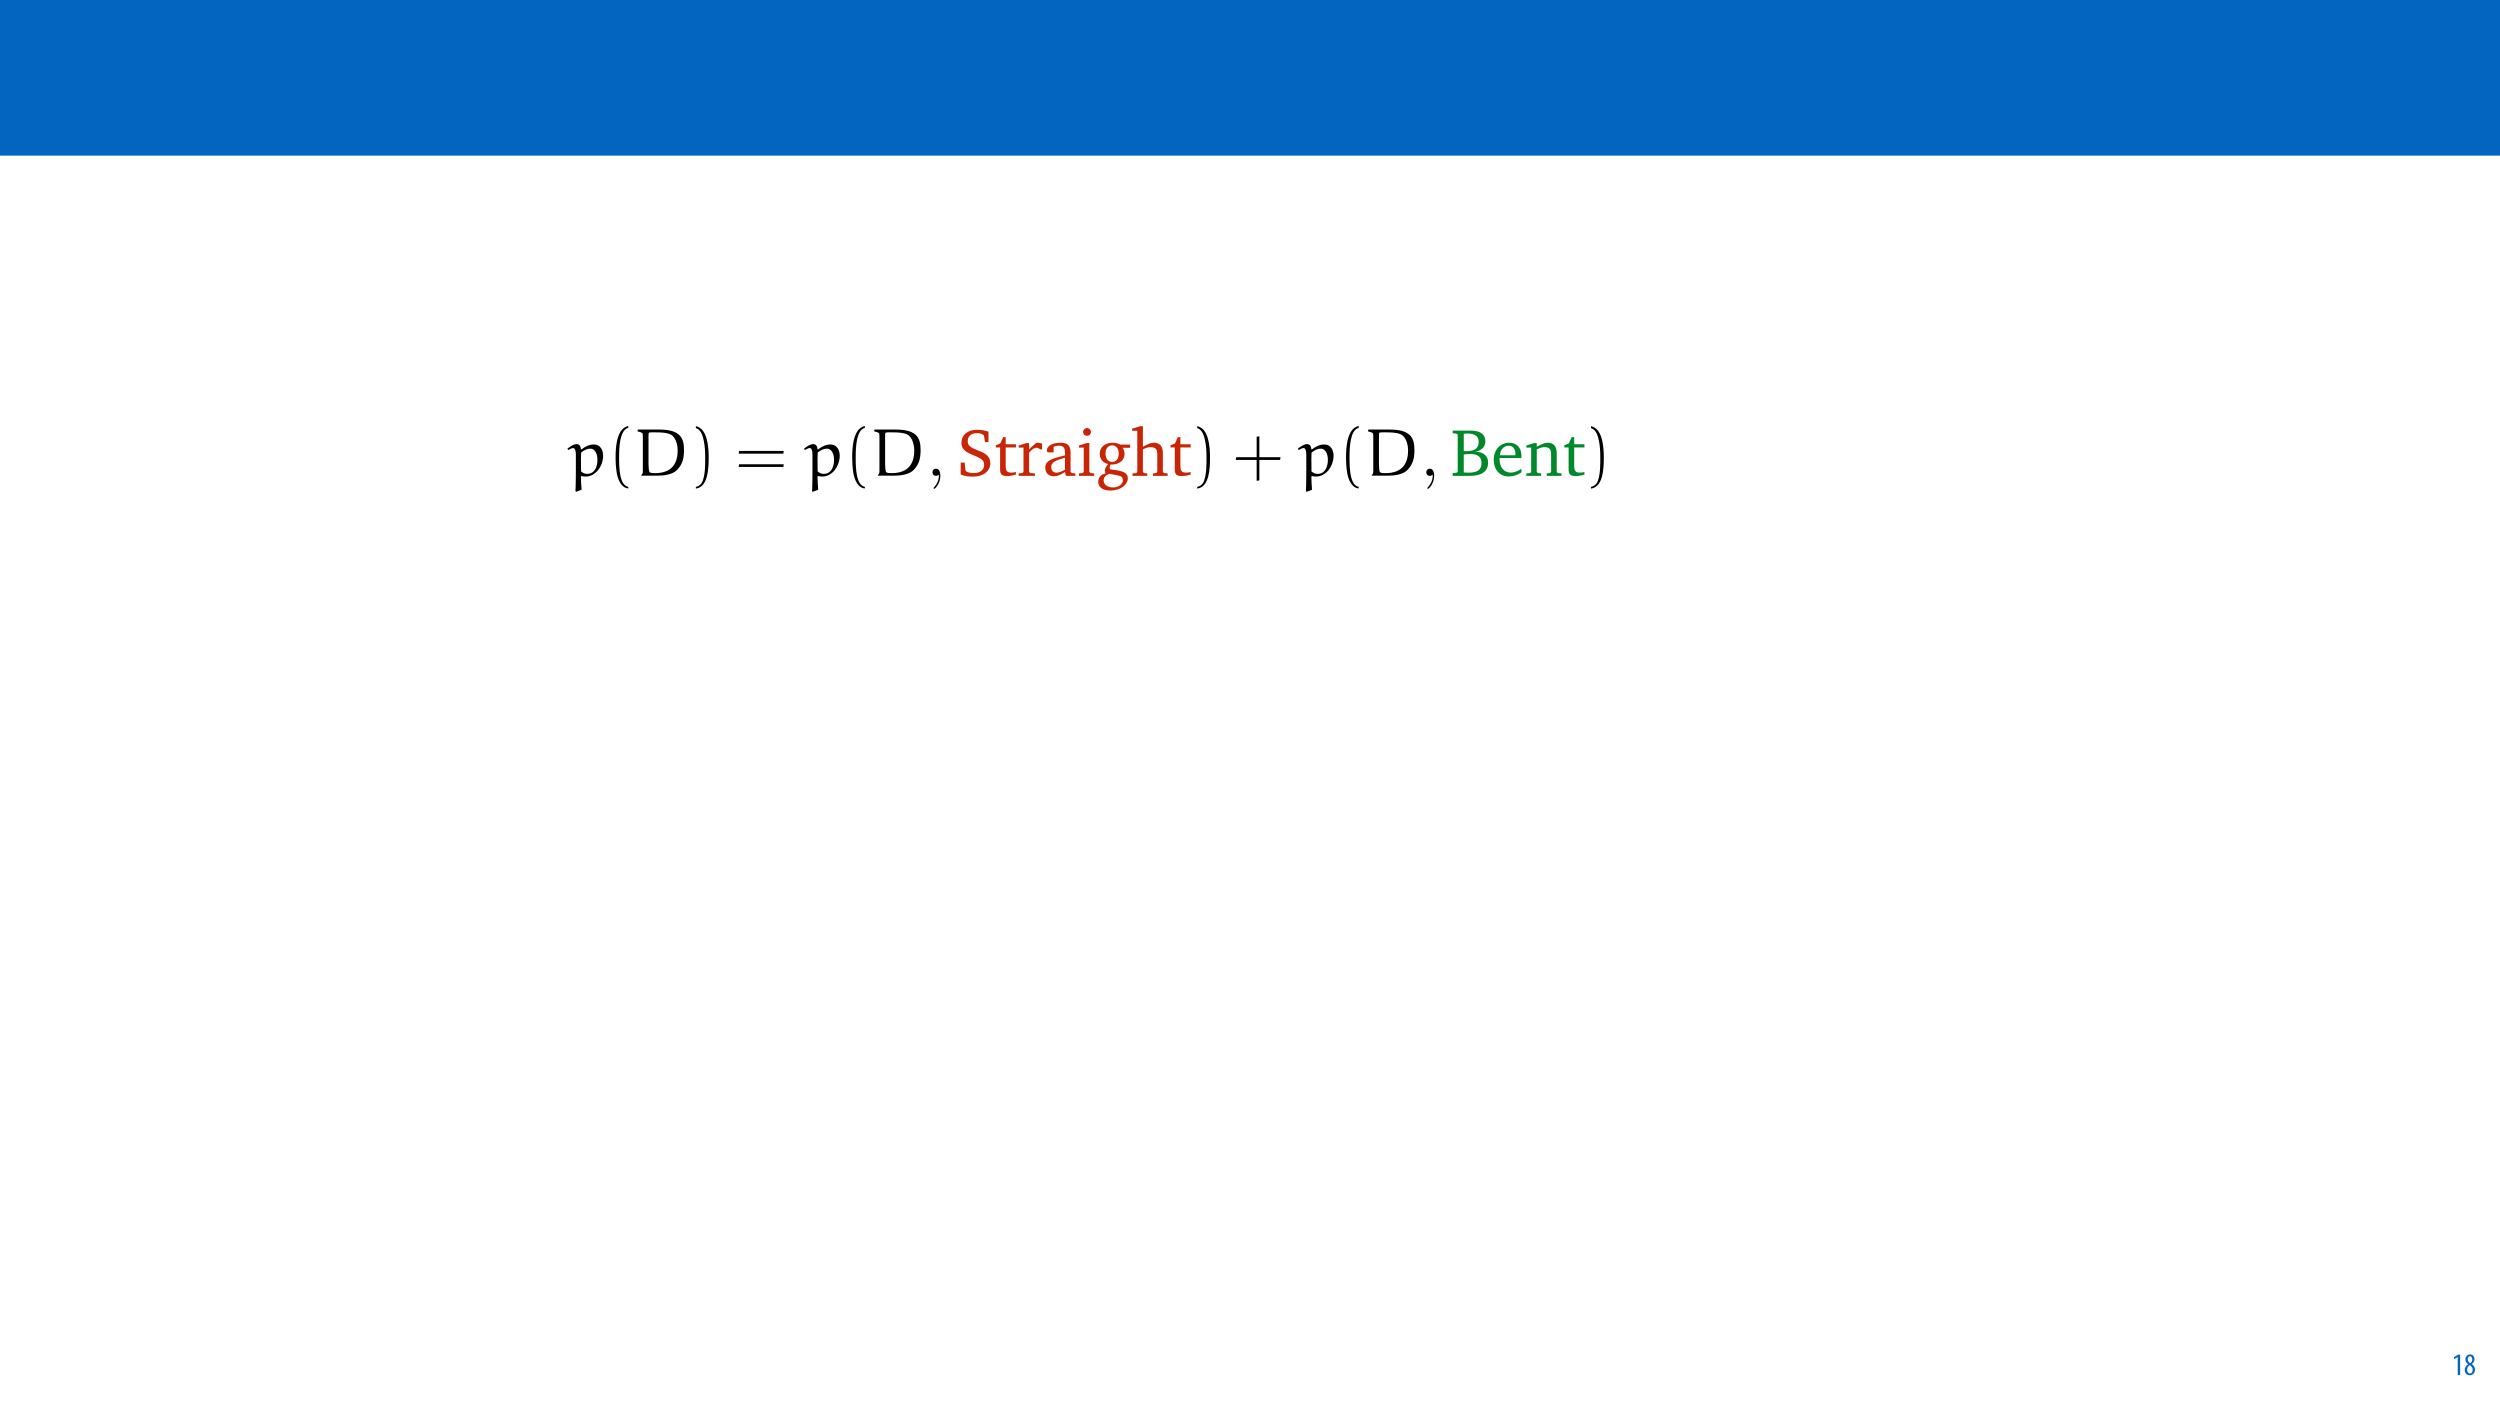 <?xml version="1.0" encoding="UTF-8"?>
<svg xmlns="http://www.w3.org/2000/svg" xmlns:xlink="http://www.w3.org/1999/xlink" width="1920" height="1080" viewBox="0 0 1920 1080">
<defs>
<g>
<g id="glyph-0-0">
<path d="M 4.516 0 L 6.344 0 L 6.344 -15.594 L 4.797 -15.594 L 1.516 -13.688 L 1.875 -12.234 L 4.469 -13.734 L 4.516 -13.734 Z M 4.516 0 "/>
</g>
<g id="glyph-0-1">
<path d="M 4.562 0.188 C 6.953 0.188 8.562 -1.703 8.562 -4.125 C 8.562 -6 7.516 -7.422 6.078 -8.375 L 6.078 -8.453 C 7.516 -9.438 8.156 -10.75 8.156 -12.125 C 8.156 -13.922 7.062 -15.797 4.828 -15.797 C 2.875 -15.797 1.172 -14.297 1.172 -11.906 C 1.172 -10.578 1.922 -9.219 3.219 -8.328 L 3.234 -8.281 C 1.969 -7.391 0.672 -6 0.672 -3.812 C 0.672 -1.875 1.969 0.188 4.562 0.188 Z M 4.625 -1.172 C 3.281 -1.172 2.5 -2.375 2.5 -4.125 C 2.5 -5.5 3.266 -6.844 4.516 -7.609 C 5.719 -6.812 6.75 -5.812 6.75 -4.016 C 6.75 -2.062 5.781 -1.172 4.625 -1.172 Z M 4.688 -14.422 C 5.812 -14.422 6.438 -13.422 6.438 -11.906 C 6.438 -10.734 5.812 -9.703 4.875 -9.031 C 3.906 -9.641 2.953 -10.438 2.953 -12.031 C 2.953 -13.438 3.641 -14.422 4.688 -14.422 Z M 4.688 -14.422 "/>
</g>
<g id="glyph-1-0">
<path d="M 10.312 10.672 C 10 7.984 9.844 2.953 9.797 0.562 L 10.312 0.156 C 11.297 0.422 12.328 0.562 13.375 0.562 C 21.406 0.562 26.844 -7.828 26.844 -15.438 C 26.844 -19.328 25.031 -24.094 19.734 -24.094 C 16.172 -24.094 13 -22.484 10.203 -20.266 L 9.797 -20.469 C 9.578 -22.75 8.75 -24.359 6.422 -24.359 C 4.141 -24.359 1.453 -22.484 -0.625 -20.828 L 0.109 -19.844 C 1.344 -20.562 2.797 -21.344 3.891 -21.344 C 5.438 -21.344 5.906 -18.656 5.906 -16.328 L 5.906 -4.875 C 5.906 -1.922 5.859 8.703 5.594 11.703 L 6.109 12.281 Z M 9.891 -3.422 C 9.891 -3.469 9.797 -8.812 9.797 -13.062 C 9.797 -13.625 9.953 -17.562 9.953 -17.875 C 12.391 -19.797 14.5 -20.875 17.156 -20.875 C 20.469 -20.875 22.484 -16.891 22.484 -12.391 C 22.484 -7.469 20.719 -1.5 14.453 -1.5 C 12.75 -1.5 11.141 -2.281 9.891 -3.422 Z M 9.891 -3.422 "/>
</g>
<g id="glyph-1-1">
<path d="M 10.984 -29.797 C 10.984 -33.469 11.188 -32.953 11.703 -33.219 C 12.016 -33.375 12.906 -33.422 15.125 -33.422 C 21.922 -33.422 27.094 -33.062 29.578 -30.625 C 32.484 -27.719 33.375 -22.688 33.375 -19.531 C 33.375 -10.828 30 -2.078 16.016 -2.078 C 14.609 -2.078 12.594 -2.078 11.922 -2.75 C 11.141 -3.516 11.031 -6.734 10.984 -8.812 Z M 5.484 -0.109 L 17.453 -0.109 C 22.844 -0.109 29.641 -0.938 33.109 -4.719 C 37.094 -9.016 38.234 -13.375 38.234 -19.953 C 38.234 -29.125 35.281 -35.547 19.219 -35.547 L 3 -35.547 L 2.641 -35.125 L 2.641 -34.141 C 3.984 -33.734 6.422 -33.422 6.531 -32.125 C 6.578 -31.344 6.625 -30.516 6.625 -29.688 L 6.625 -4.094 C 6.578 -2.125 6.531 -1.406 5.484 -0.625 Z M 5.484 -0.109 "/>
</g>
<g id="glyph-2-0">
<path d="M 15.594 8.453 C 8.906 7.156 8.547 -5.438 8.547 -14.203 C 8.547 -22.016 9.016 -35.188 15.594 -36.844 L 15.594 -38.234 C 10.203 -37.312 7.875 -31.391 6.891 -26.422 C 6.109 -22.531 5.859 -18.5 5.859 -14.5 C 5.859 -10.312 6.062 -6.109 6.781 -1.969 C 7.672 2.953 10.156 9.219 15.594 9.688 Z M 15.594 8.453 "/>
</g>
<g id="glyph-2-1">
<path d="M 4.453 -36.734 C 8.656 -35.234 9.844 -30.359 10.625 -26.469 C 11.406 -22.484 11.609 -18.344 11.609 -14.297 C 11.609 -8.391 11.703 -2.078 9.844 3.469 C 8.812 6.578 6.844 7.922 4.453 8.547 L 4.453 9.797 C 13.734 8.594 14.297 -5.234 14.297 -14.094 C 14.297 -22.75 13.219 -36.328 4.453 -38.141 Z M 4.453 -36.734 "/>
</g>
<g id="glyph-2-2">
<path d="M 37.094 -17.047 L 37.406 -19.125 L 3.156 -19.125 L 2.797 -17.047 Z M 37.094 -6.844 L 37.406 -8.906 L 3.156 -8.906 L 2.797 -6.844 Z M 37.094 -6.844 "/>
</g>
<g id="glyph-2-3">
<path d="M 20.516 -14.297 L 20.516 -30.359 L 18.438 -30.047 L 18.438 -14.297 L 2.75 -14.297 L 2.391 -12.234 L 18.438 -12.234 L 18.438 3.828 L 20.516 3.469 L 20.516 -12.234 L 36.469 -12.234 L 36.734 -14.297 Z M 20.516 -14.297 "/>
</g>
<g id="glyph-3-0">
<path d="M 10.516 -0.047 C 10.516 -3.375 9.281 -5.484 7.203 -5.484 C 5.391 -5.484 4.453 -4.094 4.453 -2.75 C 4.453 -1.406 5.344 0 7.203 0 C 8.031 0 8.656 -0.312 9.172 -0.719 L 9.281 -0.828 C 9.328 -0.828 9.375 -0.781 9.375 -0.047 C 9.375 3.266 7.922 6.422 5.641 8.859 C 5.344 9.172 5.281 9.219 5.281 9.438 C 5.281 9.797 5.547 10 5.797 10 C 6.422 10 10.516 5.906 10.516 -0.047 Z M 10.516 -0.047 "/>
</g>
<g id="glyph-4-0">
<path d="M 3.109 -1.031 C 5.484 0 8.703 0.625 12.438 0.625 C 20.719 0.625 25.859 -3.672 25.859 -9.797 C 25.859 -12.078 25.078 -13.984 23.578 -15.484 C 21.188 -17.828 18.391 -18.656 15.75 -19.734 C 10.984 -21.766 8.5 -23.062 8.5 -26.531 C 8.5 -30.312 11.141 -32.797 15.547 -32.797 C 17.359 -32.797 18.906 -32.438 20.203 -31.703 L 20.984 -30.828 L 21.766 -25.906 L 24.453 -25.906 L 24.453 -33.938 C 21.406 -34.922 18.5 -35.391 15.641 -35.391 C 8.297 -35.391 3.672 -31.297 3.672 -25.438 C 3.672 -20.422 6.688 -18.5 12.438 -16.016 C 18.078 -13.578 21.094 -12.641 21.094 -8.344 C 21.094 -4.719 18.297 -2.125 13.266 -2.125 C 10.938 -2.125 8.969 -2.531 7.469 -3.312 L 6.781 -4.203 L 6.172 -10.156 L 3.109 -10.156 Z M 3.109 -1.031 "/>
</g>
<g id="glyph-4-1">
<path d="M 4.562 -21.812 L 4.562 -5.078 C 4.562 -1.406 5.641 0.156 9.953 0.156 C 11.969 0.156 14.297 -0.203 16.734 -0.984 L 16.734 -2.906 C 15.547 -2.641 14.359 -2.484 13.156 -2.484 C 9.531 -2.484 8.859 -4.203 8.859 -8.141 L 8.859 -21.812 L 16.734 -21.812 L 16.734 -24.25 L 8.859 -24.25 L 8.859 -29.734 L 6.938 -29.734 L 4.719 -24.922 L 1.297 -23.422 L 1.297 -21.812 Z M 4.562 -21.812 "/>
</g>
<g id="glyph-4-2">
<path d="M 1.547 0 L 14.047 0 L 14.047 -1.859 L 10.422 -2.125 L 9.531 -2.953 L 9.531 -17.766 C 11.656 -20.266 13.469 -21.547 15.188 -21.547 C 16.266 -21.547 17.156 -21.141 17.828 -20.312 L 19.484 -20.312 L 19.484 -24.766 C 18.391 -25.234 17.406 -25.438 16.375 -25.438 C 15.953 -25.438 15.484 -25.438 15.078 -25.344 C 13.219 -23.828 11.344 -22.172 9.531 -20.312 L 9.531 -25.188 L 7.562 -25.188 L 1.547 -23.312 L 1.547 -21.703 L 5.234 -21.703 L 5.234 -2.953 L 4.297 -2.125 L 1.547 -1.859 Z M 1.547 0 "/>
</g>
<g id="glyph-4-3">
<path d="M 17.312 -3 L 17.984 0 L 25.281 0 L 25.281 -1.859 L 22.531 -2.125 L 21.609 -2.953 L 21.609 -17.984 C 21.609 -23.219 19.328 -25.438 13.891 -25.438 C 7.359 -25.438 3.422 -22.75 3.422 -19.578 C 3.422 -18.344 3.828 -17.984 5.031 -17.984 L 8.594 -17.984 L 8.594 -22.328 C 10 -22.906 11.25 -23.156 12.531 -23.156 C 16.266 -23.156 17.312 -21.453 17.312 -17.359 L 17.312 -15.703 C 6.938 -13.219 2.172 -11.656 2.172 -6.266 C 2.172 -2.391 4.719 0.359 8.812 0.359 C 11.297 0.359 14.047 -0.781 17.312 -3 Z M 17.312 -4.766 C 14.719 -3.266 12.594 -2.438 10.875 -2.438 C 8.297 -2.438 6.734 -4.141 6.734 -6.688 C 6.734 -10.469 10 -11.859 17.312 -13.891 Z M 17.312 -4.766 "/>
</g>
<g id="glyph-4-4">
<path d="M 7.984 -36.688 C 6.328 -36.688 4.969 -35.391 4.969 -33.672 C 4.969 -32.016 6.328 -30.719 7.984 -30.719 C 9.641 -30.719 10.984 -32.016 10.984 -33.672 C 10.984 -35.344 9.641 -36.688 7.984 -36.688 Z M 7.766 -25.188 L 1.812 -23.312 L 1.812 -21.703 L 5.438 -21.703 L 5.438 -2.953 L 4.562 -2.125 L 1.812 -1.859 L 1.812 0 L 13.469 0 L 13.469 -1.859 L 10.672 -2.125 L 9.734 -2.953 L 9.734 -25.188 Z M 7.766 -25.188 "/>
</g>
<g id="glyph-4-5">
<path d="M 19.125 -23.984 C 17.156 -24.969 15.234 -25.438 13.266 -25.438 C 7.156 -25.438 3.219 -21.922 3.219 -16.891 C 3.219 -13 5.641 -9.953 9.641 -9.062 C 7.984 -7.094 7.156 -5.484 7.156 -4.141 C 7.156 -3.312 7.359 -2.531 7.672 -1.812 C 4.141 -1.188 2.078 1.297 2.078 4.609 C 2.078 8.75 5.484 11.297 11.453 11.297 C 15.391 11.297 18.969 10.109 21.703 7.875 C 23.734 6.219 24.812 3.984 24.812 2.078 C 24.812 -1.766 22.125 -3.375 16.016 -4.297 L 11.031 -5.078 C 10.984 -5.641 10.938 -6.062 10.938 -6.328 C 10.938 -7.156 11.141 -7.922 11.5 -8.656 C 11.812 -8.656 12.125 -8.656 12.391 -8.656 C 18.391 -8.656 22.281 -12.125 22.281 -16.734 C 22.281 -18.547 21.812 -20.047 20.828 -21.547 L 26.531 -21.547 L 26.531 -23.984 Z M 12.75 -23.422 C 15.75 -23.422 17.828 -20.984 17.828 -17.047 C 17.828 -13.156 15.75 -10.672 12.75 -10.672 C 9.734 -10.672 7.672 -13.156 7.672 -17.047 C 7.672 -21.031 9.734 -23.422 12.75 -23.422 Z M 10.672 -1.547 L 15.703 -0.625 C 19.328 0.047 20.984 0.625 20.984 3.422 C 20.984 6.328 17.875 8.906 13.266 8.906 C 9.016 8.906 6.219 6.531 6.219 3.516 C 6.219 1.25 7.828 -0.672 10.672 -1.547 Z M 10.672 -1.547 "/>
</g>
<g id="glyph-4-6">
<path d="M 7.312 -38.141 L 0.984 -36.266 L 0.984 -34.656 L 4.969 -34.656 L 4.969 -2.953 L 4.094 -2.125 L 1.297 -1.859 L 1.297 0 L 12.641 0 L 12.641 -1.859 L 10.203 -2.125 L 9.281 -2.953 L 9.281 -20.312 C 11.5 -21.453 13.422 -22.016 15.078 -22.016 C 18.906 -22.016 20.312 -20.469 20.312 -16.688 L 20.312 -2.953 L 19.422 -2.125 L 17 -1.859 L 17 0 L 28.297 0 L 28.297 -1.859 L 25.547 -2.125 L 24.609 -2.953 L 24.609 -17.562 C 24.609 -22.75 22.172 -25.438 17.672 -25.438 C 15.438 -25.438 12.75 -24.25 9.281 -22.328 L 9.281 -38.141 Z M 7.312 -38.141 "/>
</g>
<g id="glyph-4-7">
<path d="M 1.703 -34.766 L 1.703 -32.688 L 4.656 -32.375 L 5.547 -31.656 L 5.547 -3.109 L 4.656 -2.391 L 1.703 -2.125 L 1.703 0 L 15.391 0 C 24.203 0 28.906 -3.625 28.906 -10.156 C 28.906 -15.234 25.438 -18.391 19.281 -18.438 C 24.25 -19.797 26.781 -22.438 26.781 -26.375 C 26.781 -32.078 22.844 -34.766 14.922 -34.766 Z M 10.203 -19.016 L 10.203 -32.328 C 11.5 -32.375 12.484 -32.484 13.156 -32.484 C 18.859 -32.484 21.656 -30.359 21.656 -26.172 C 21.656 -21.141 18.656 -18.969 12.172 -18.969 C 11.547 -18.969 10.875 -18.969 10.203 -19.016 Z M 10.203 -2.594 L 10.203 -16.422 C 12.234 -16.625 13.938 -16.734 15.281 -16.734 C 21.031 -16.734 23.828 -14.5 23.828 -9.797 C 23.828 -4.562 20.625 -2.438 13.672 -2.438 C 12.594 -2.438 11.453 -2.484 10.203 -2.594 Z M 10.203 -2.594 "/>
</g>
<g id="glyph-4-8">
<path d="M 23.219 -5.484 C 20.266 -3.516 17.672 -2.484 15.078 -2.484 C 9.844 -2.484 6.375 -6.422 6.375 -13.062 C 6.375 -13.219 6.375 -13.422 6.375 -13.625 L 23.156 -13.625 C 23.219 -14.203 23.219 -14.719 23.219 -15.234 C 23.219 -21.609 19.531 -25.438 13.891 -25.438 C 6.938 -25.438 1.922 -20.109 1.922 -12.281 C 1.922 -4.656 6.625 0.469 13.469 0.469 C 16.734 0.469 20.109 -0.562 23.219 -2.641 Z M 18.594 -15.797 L 6.625 -15.797 C 6.938 -20.203 9.891 -23.109 13.219 -23.109 C 16.688 -23.109 18.594 -20.828 18.594 -16.625 C 18.594 -16.375 18.594 -16.062 18.594 -15.797 Z M 18.594 -15.797 "/>
</g>
<g id="glyph-4-9">
<path d="M 1.547 0 L 12.906 0 L 12.906 -1.859 L 10.422 -2.125 L 9.531 -2.953 L 9.531 -20.312 C 11.766 -21.453 13.672 -22.016 15.344 -22.016 C 19.172 -22.016 20.562 -20.469 20.562 -16.688 L 20.562 -2.953 L 19.688 -2.125 L 17.203 -1.859 L 17.203 0 L 28.547 0 L 28.547 -1.859 L 25.75 -2.125 L 24.875 -2.953 L 24.875 -17.562 C 24.875 -22.75 22.391 -25.438 17.875 -25.438 C 15.641 -25.438 13 -24.25 9.531 -22.328 L 9.531 -25.188 L 7.562 -25.188 L 1.547 -23.312 L 1.547 -21.703 L 5.234 -21.703 L 5.234 -2.953 L 4.359 -2.125 L 1.547 -1.859 Z M 1.547 0 "/>
</g>
</g>
<clipPath id="clip-0">
<path clip-rule="nonzero" d="M 435.109 341 L 464 341 L 464 378 L 435.109 378 Z M 435.109 341 "/>
</clipPath>
<clipPath id="clip-1">
<path clip-rule="nonzero" d="M 534 327 L 555.082 327 L 555.082 376 L 534 376 Z M 534 327 "/>
</clipPath>
<clipPath id="clip-2">
<path clip-rule="nonzero" d="M 558.199 327 L 602 327 L 602 376 L 558.199 376 Z M 558.199 327 "/>
</clipPath>
</defs>
<rect x="-192" y="-108" width="2304" height="1296" fill="rgb(100%, 100%, 100%)" fill-opacity="1"/>
<path fill-rule="nonzero" fill="rgb(1.176%, 39.607%, 75.294%)" fill-opacity="1" d="M -0.207 119.531 L 1920.207 119.531 L 1920.207 0 L -0.207 0 Z M -0.207 119.531 "/>
<g fill="rgb(1.176%, 39.607%, 75.294%)" fill-opacity="1">
<use xlink:href="#glyph-0-0" x="1883.02" y="1056"/>
<use xlink:href="#glyph-0-1" x="1892.26" y="1056"/>
</g>
<g clip-path="url(#clip-0)">
<g fill="rgb(0%, 0%, 0%)" fill-opacity="1">
<use xlink:href="#glyph-1-0" x="436.355" y="365.443"/>
</g>
</g>
<g fill="rgb(0%, 0%, 0%)" fill-opacity="1">
<use xlink:href="#glyph-2-0" x="466.921" y="365.443"/>
</g>
<g fill="rgb(0%, 0%, 0%)" fill-opacity="1">
<use xlink:href="#glyph-1-1" x="487.076" y="365.443"/>
</g>
<g clip-path="url(#clip-1)">
<g fill="rgb(0%, 0%, 0%)" fill-opacity="1">
<use xlink:href="#glyph-2-1" x="529.971" y="365.443"/>
<use xlink:href="#glyph-2-2" x="564.504" y="365.443"/>
</g>
</g>
<g clip-path="url(#clip-2)">
<g fill="rgb(0%, 0%, 0%)" fill-opacity="1">
<use xlink:href="#glyph-2-1" x="529.971" y="365.443"/>
<use xlink:href="#glyph-2-2" x="564.504" y="365.443"/>
</g>
</g>
<g fill="rgb(0%, 0%, 0%)" fill-opacity="1">
<use xlink:href="#glyph-1-0" x="618.064" y="365.443"/>
</g>
<g fill="rgb(0%, 0%, 0%)" fill-opacity="1">
<use xlink:href="#glyph-2-0" x="648.63" y="365.443"/>
</g>
<g fill="rgb(0%, 0%, 0%)" fill-opacity="1">
<use xlink:href="#glyph-1-1" x="668.785" y="365.443"/>
</g>
<g fill="rgb(0%, 0%, 0%)" fill-opacity="1">
<use xlink:href="#glyph-3-0" x="711.679" y="365.443"/>
</g>
<g fill="rgb(78.432%, 14.51%, 2.353%)" fill-opacity="1">
<use xlink:href="#glyph-4-0" x="734.705" y="365.443"/>
<use xlink:href="#glyph-4-1" x="763.509" y="365.443"/>
<use xlink:href="#glyph-4-2" x="780.812" y="365.443"/>
<use xlink:href="#glyph-4-3" x="800.602" y="365.443"/>
<use xlink:href="#glyph-4-4" x="826.867" y="365.443"/>
<use xlink:href="#glyph-4-5" x="841.373" y="365.443"/>
<use xlink:href="#glyph-4-6" x="868.467" y="365.443"/>
<use xlink:href="#glyph-4-1" x="897.685" y="365.443"/>
</g>
<g fill="rgb(0%, 0%, 0%)" fill-opacity="1">
<use xlink:href="#glyph-2-1" x="914.989" y="365.443"/>
<use xlink:href="#glyph-2-3" x="946.673" y="365.443"/>
</g>
<g fill="rgb(0%, 0%, 0%)" fill-opacity="1">
<use xlink:href="#glyph-1-0" x="997.331" y="365.443"/>
</g>
<g fill="rgb(0%, 0%, 0%)" fill-opacity="1">
<use xlink:href="#glyph-2-0" x="1027.897" y="365.443"/>
</g>
<g fill="rgb(0%, 0%, 0%)" fill-opacity="1">
<use xlink:href="#glyph-1-1" x="1048.047" y="365.443"/>
</g>
<g fill="rgb(0%, 0%, 0%)" fill-opacity="1">
<use xlink:href="#glyph-3-0" x="1090.941" y="365.443"/>
</g>
<g fill="rgb(0%, 53.334%, 16.862%)" fill-opacity="1">
<use xlink:href="#glyph-4-7" x="1113.967" y="365.443"/>
<use xlink:href="#glyph-4-8" x="1145.258" y="365.443"/>
<use xlink:href="#glyph-4-9" x="1170.694" y="365.443"/>
<use xlink:href="#glyph-4-1" x="1200.12" y="365.443"/>
</g>
<g fill="rgb(0%, 0%, 0%)" fill-opacity="1">
<use xlink:href="#glyph-2-1" x="1217.421" y="365.443"/>
</g>
</svg>
